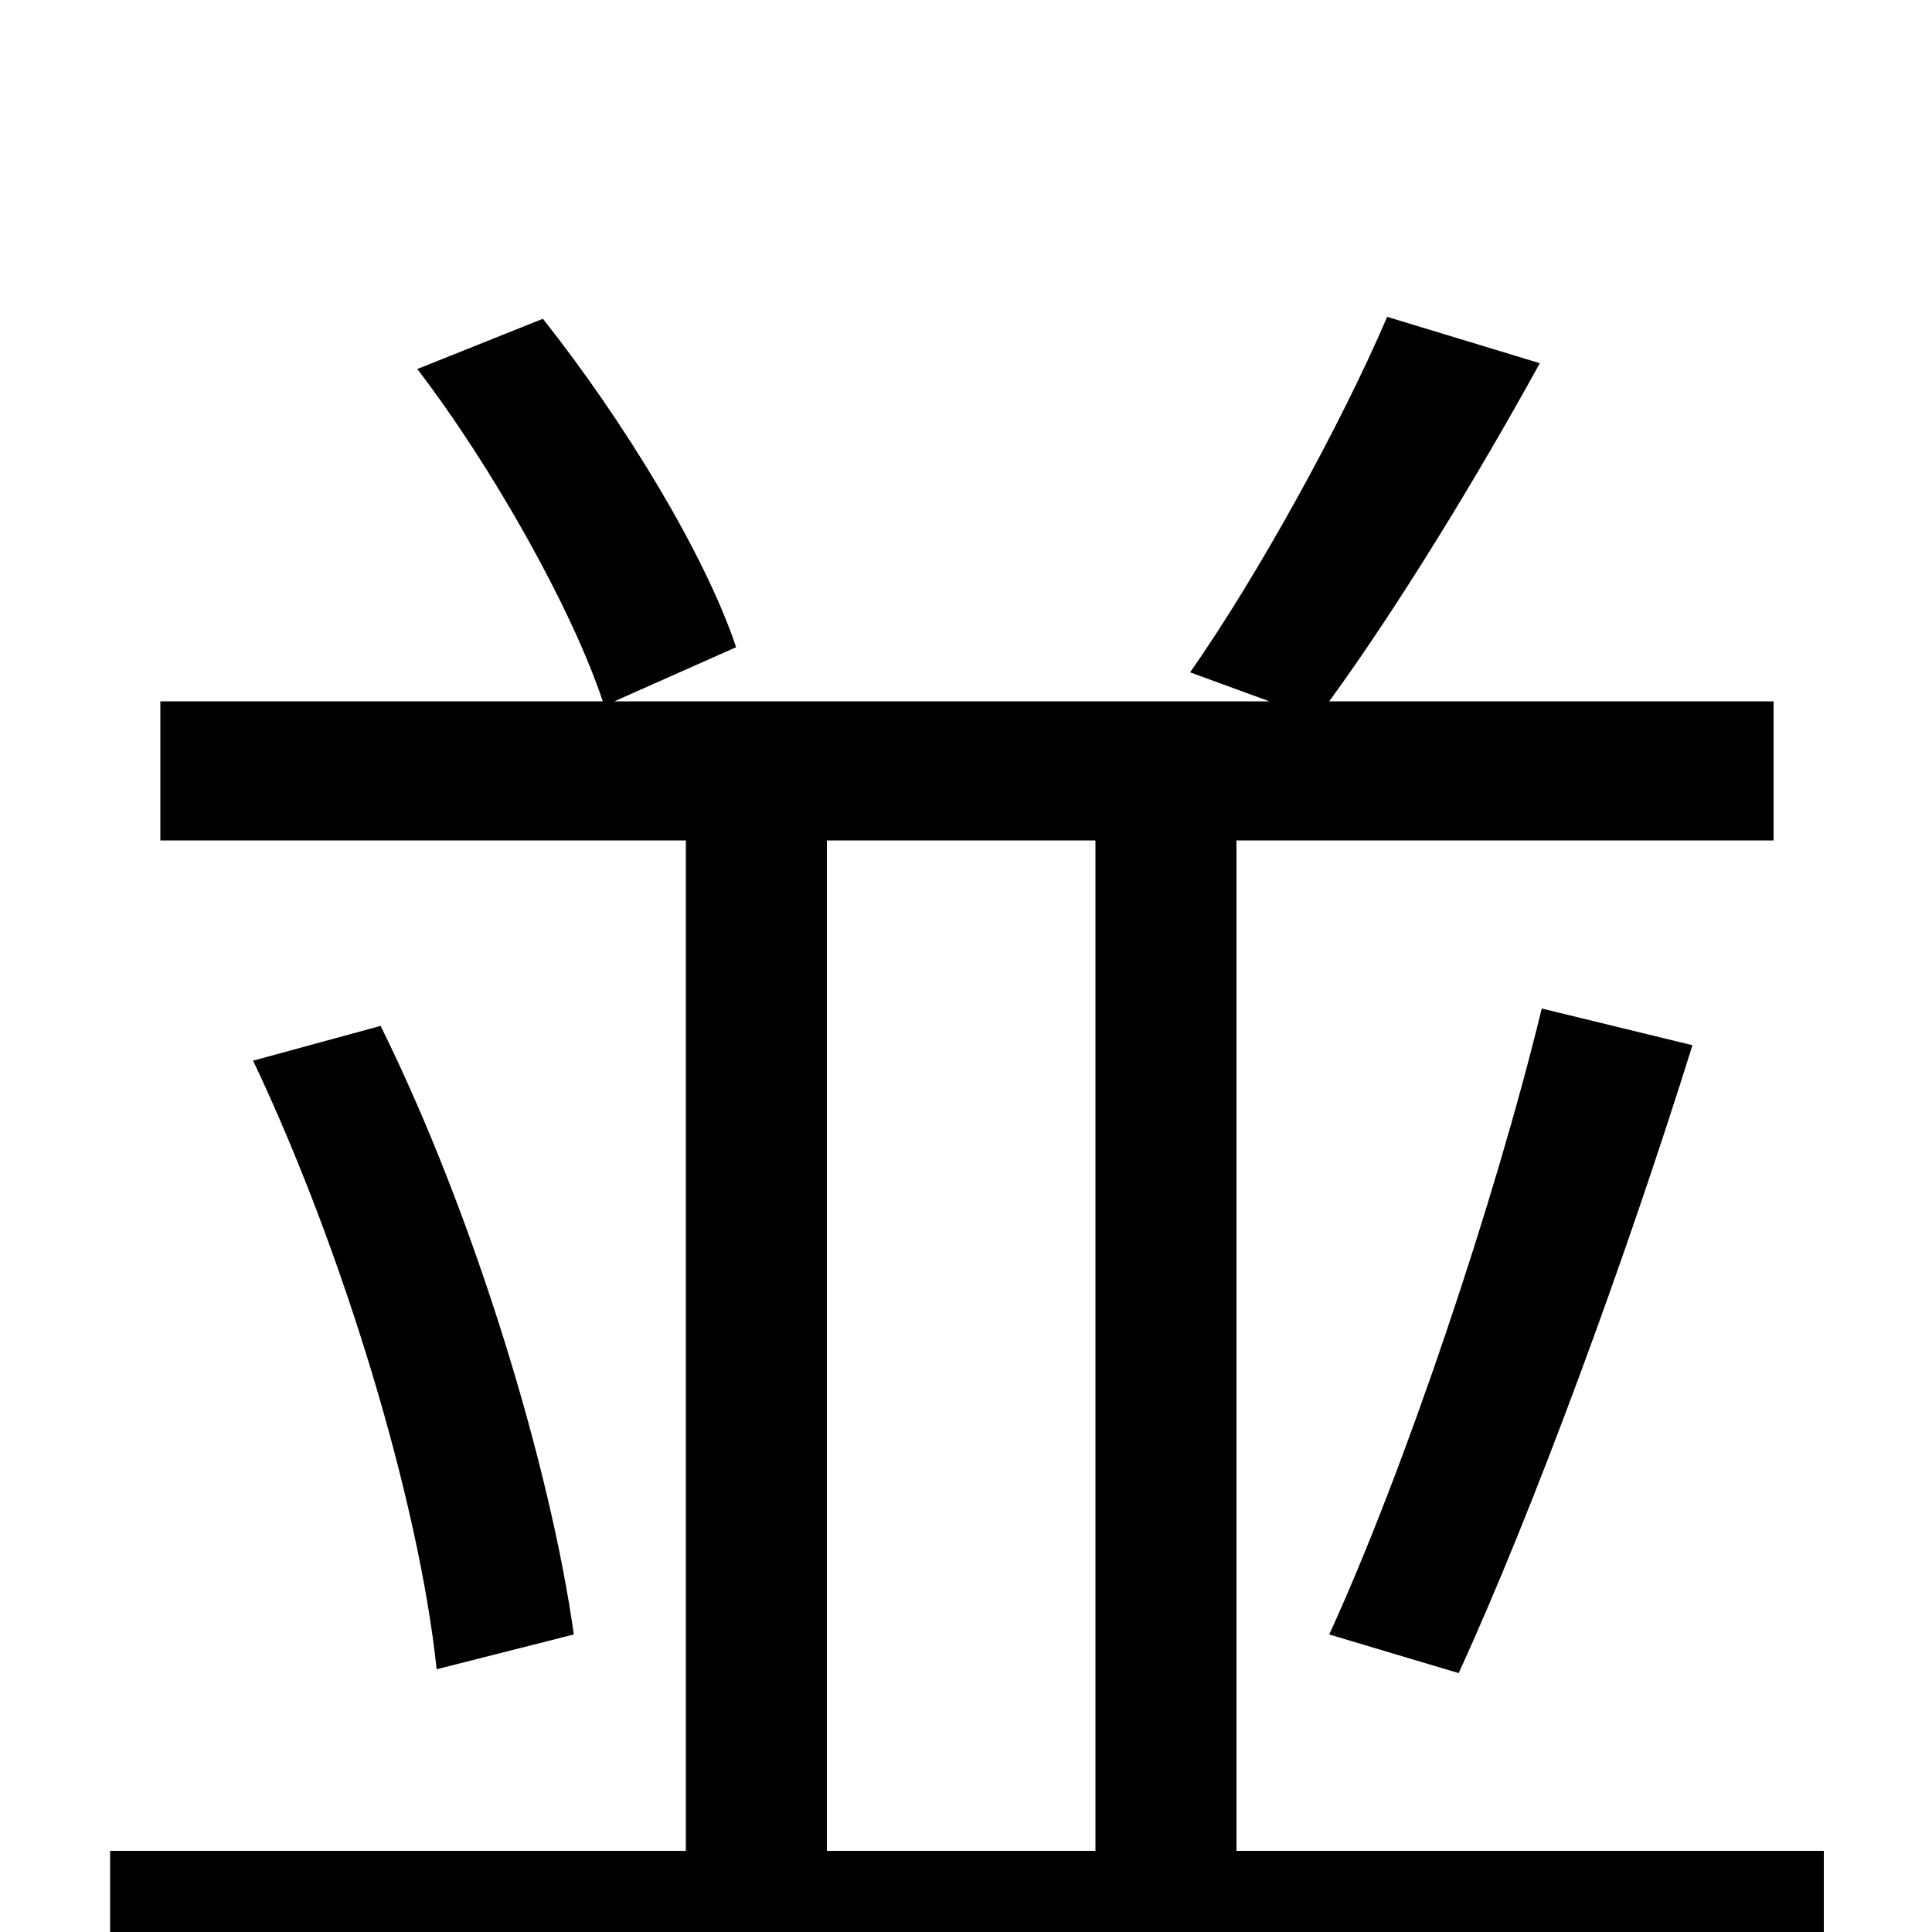 <svg xmlns="http://www.w3.org/2000/svg" viewBox="0 -1000 1000 1000">
	<path fill="#000000" d="M428 -565H567V-42H428ZM640 -42V-565H918V-637H688C723 -685 764 -752 797 -812L718 -836C694 -780 651 -702 616 -652L657 -637H318L381 -665C365 -713 323 -782 281 -835L216 -809C255 -758 296 -685 312 -637H83V-565H355V-42H57V33H944V-42ZM131 -451C178 -352 217 -222 226 -136L297 -154C285 -240 246 -370 197 -469ZM755 -134C794 -219 842 -350 876 -459L798 -478C774 -379 727 -239 688 -154Z"/>
</svg>